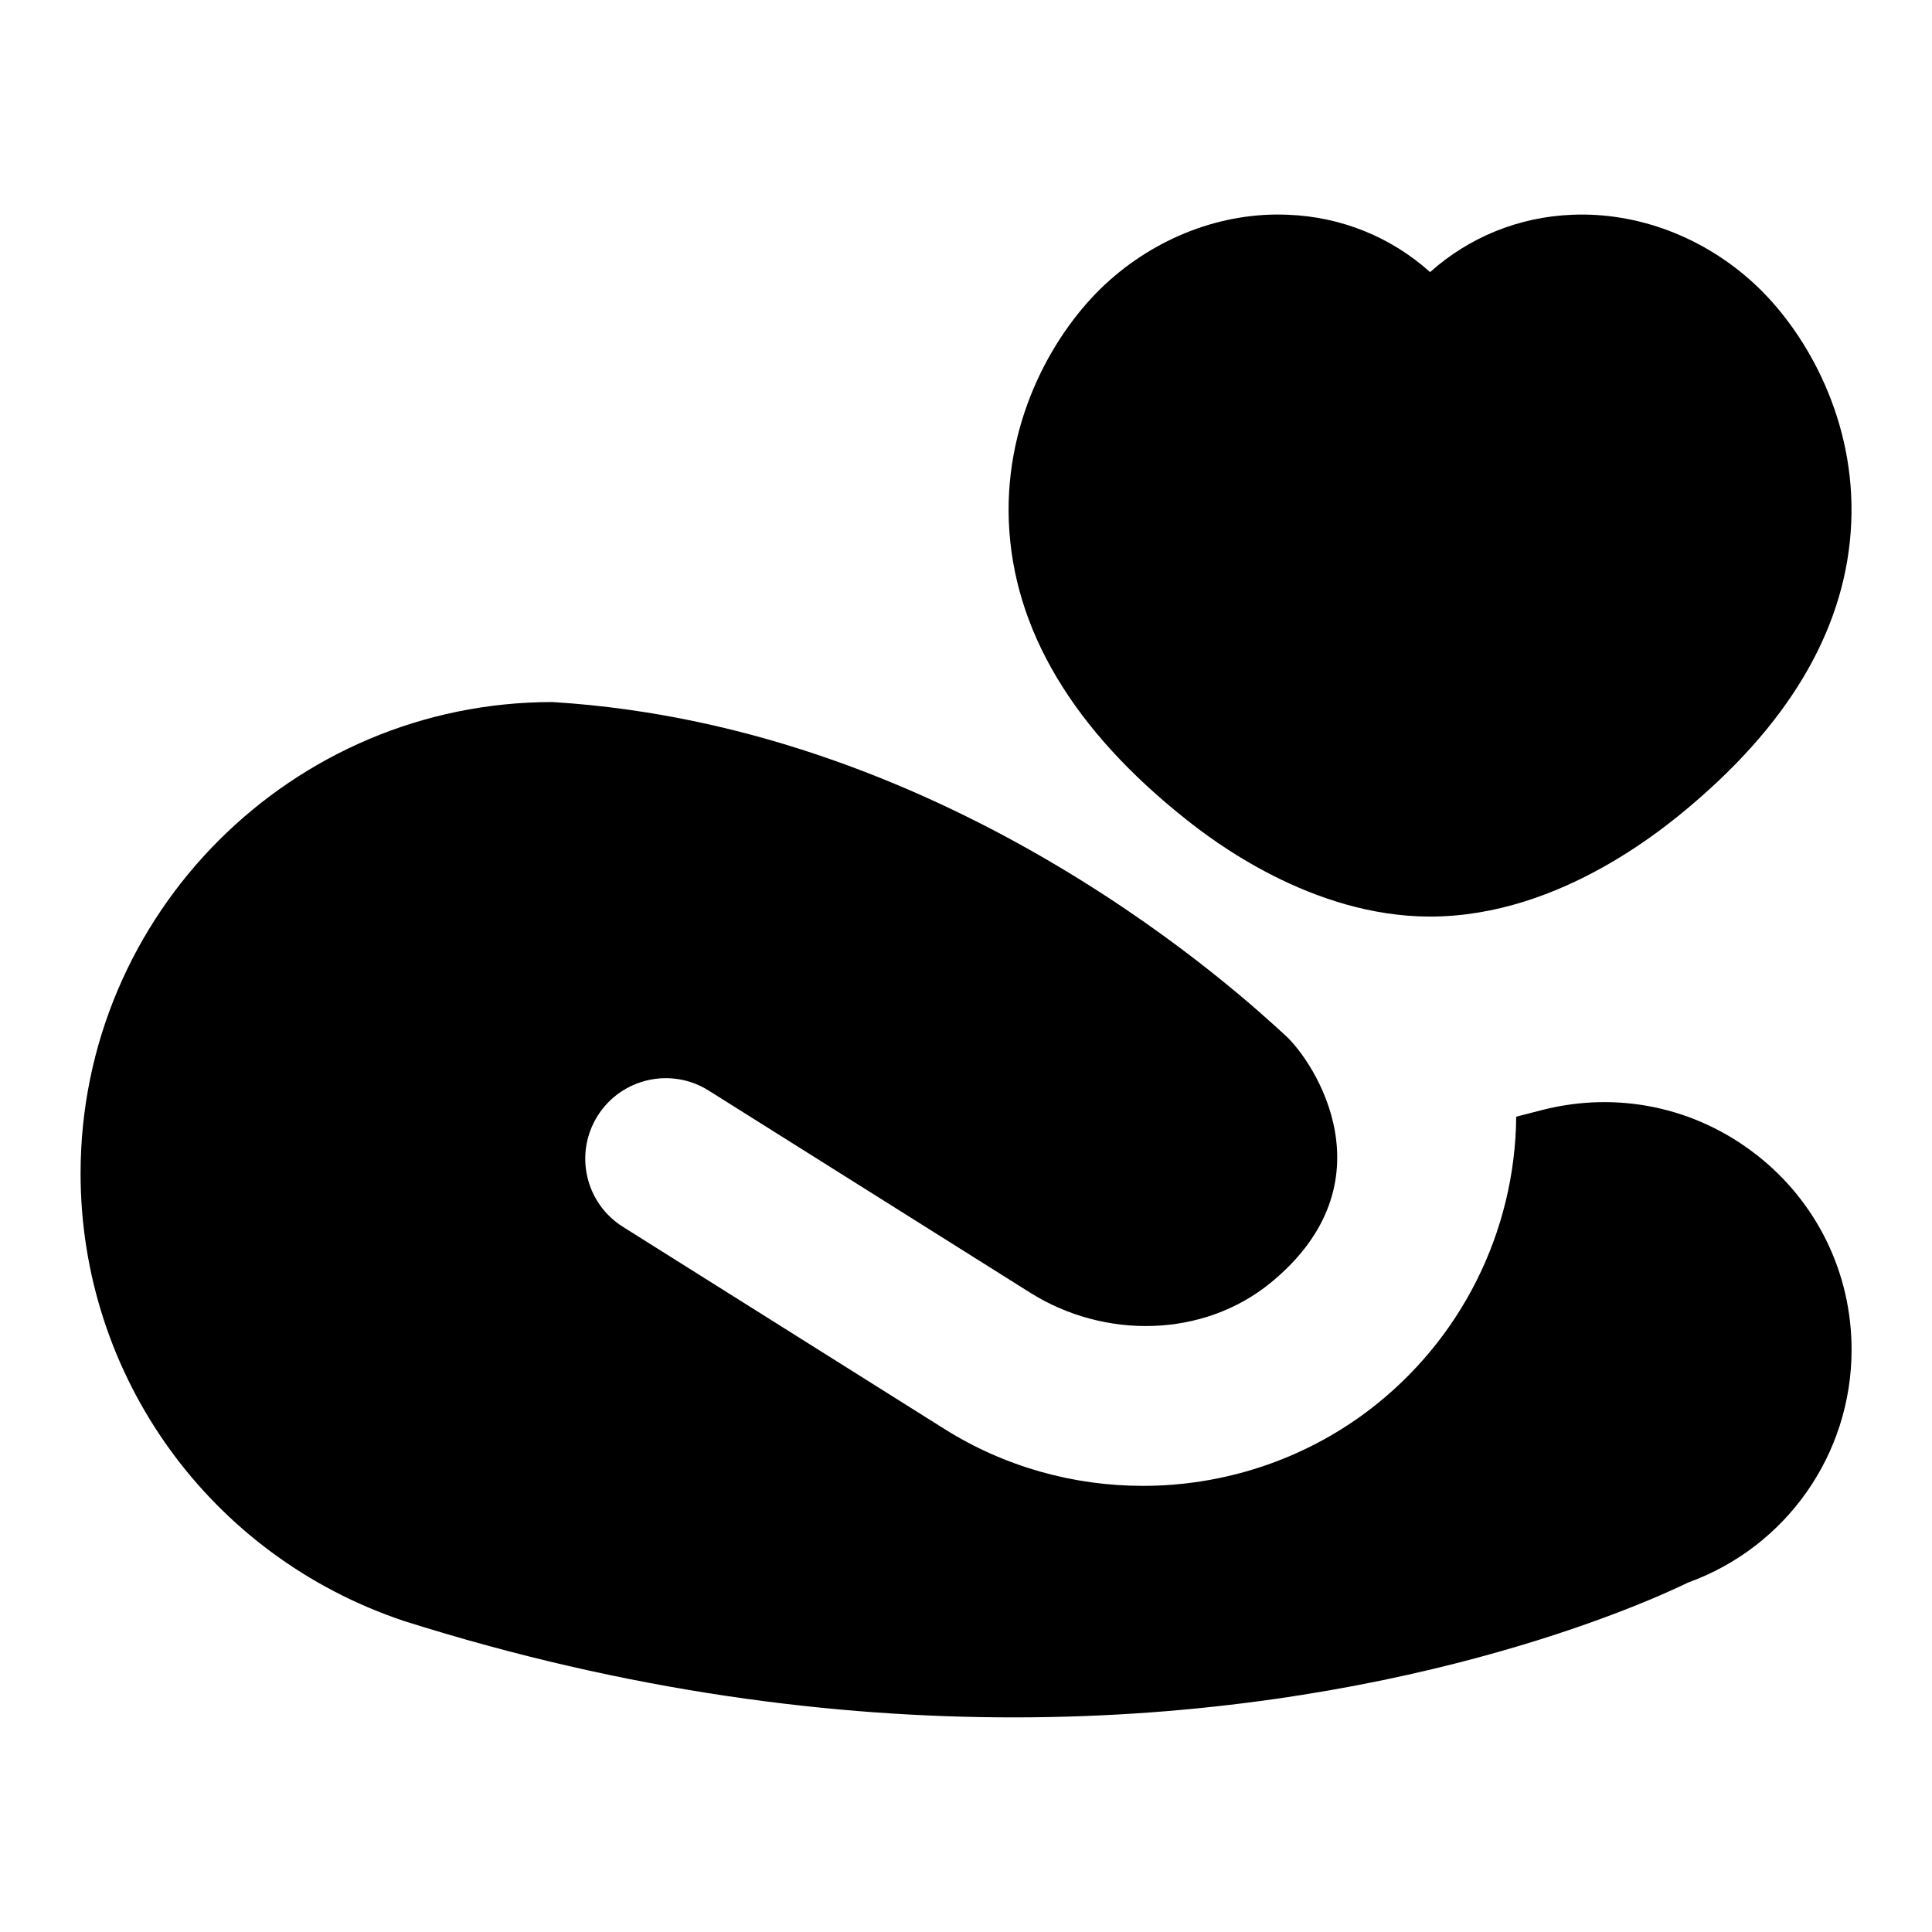 <?xml version="1.0" encoding="UTF-8"?>
<svg xmlns="http://www.w3.org/2000/svg" id="Layer_1" data-name="Layer 1" viewBox="0 0 24 24">
  <path d="M14.743,10.186c.311,.246,1.544,1.2,3.021,1.2,1.643,0,2.98-1.147,3.374-1.495,1.219-1.073,1.845-2.254,1.862-3.512,.016-1.264-.61-2.301-1.202-2.849-.626-.581-1.449-.897-2.271-.862-.661,.027-1.276,.278-1.762,.712-.485-.435-1.101-.686-1.762-.712-.82-.037-1.645,.281-2.272,.862-.613,.569-1.25,1.642-1.199,2.948,.053,1.341,.797,2.589,2.211,3.708Z"/>
  <path d="M21.815,14.342c-.753-.587-1.718-.791-2.65-.555l-.33,.085c-.013,1.432-.688,2.782-1.839,3.653-.82,.619-1.808,.933-2.799,.933-.856,0-1.714-.234-2.465-.707l-3.994-2.511c-.468-.294-.608-.911-.314-1.379,.294-.467,.912-.608,1.379-.314l3.994,2.511c.921,.58,2.153,.564,2.994-.128,1.511-1.244,.543-2.736,.173-3.071-.441-.4-4.071-3.83-9.102-4.138-3.232,0-5.861,2.627-5.861,5.856,0,2.521,1.607,4.753,4.016,5.559,2.803,.887,5.362,1.198,7.573,1.198,4.728,0,7.863-1.423,8.382-1.676,1.217-.44,2.029-1.592,2.029-2.891,0-.955-.432-1.838-1.185-2.425Z"/>
</svg>
